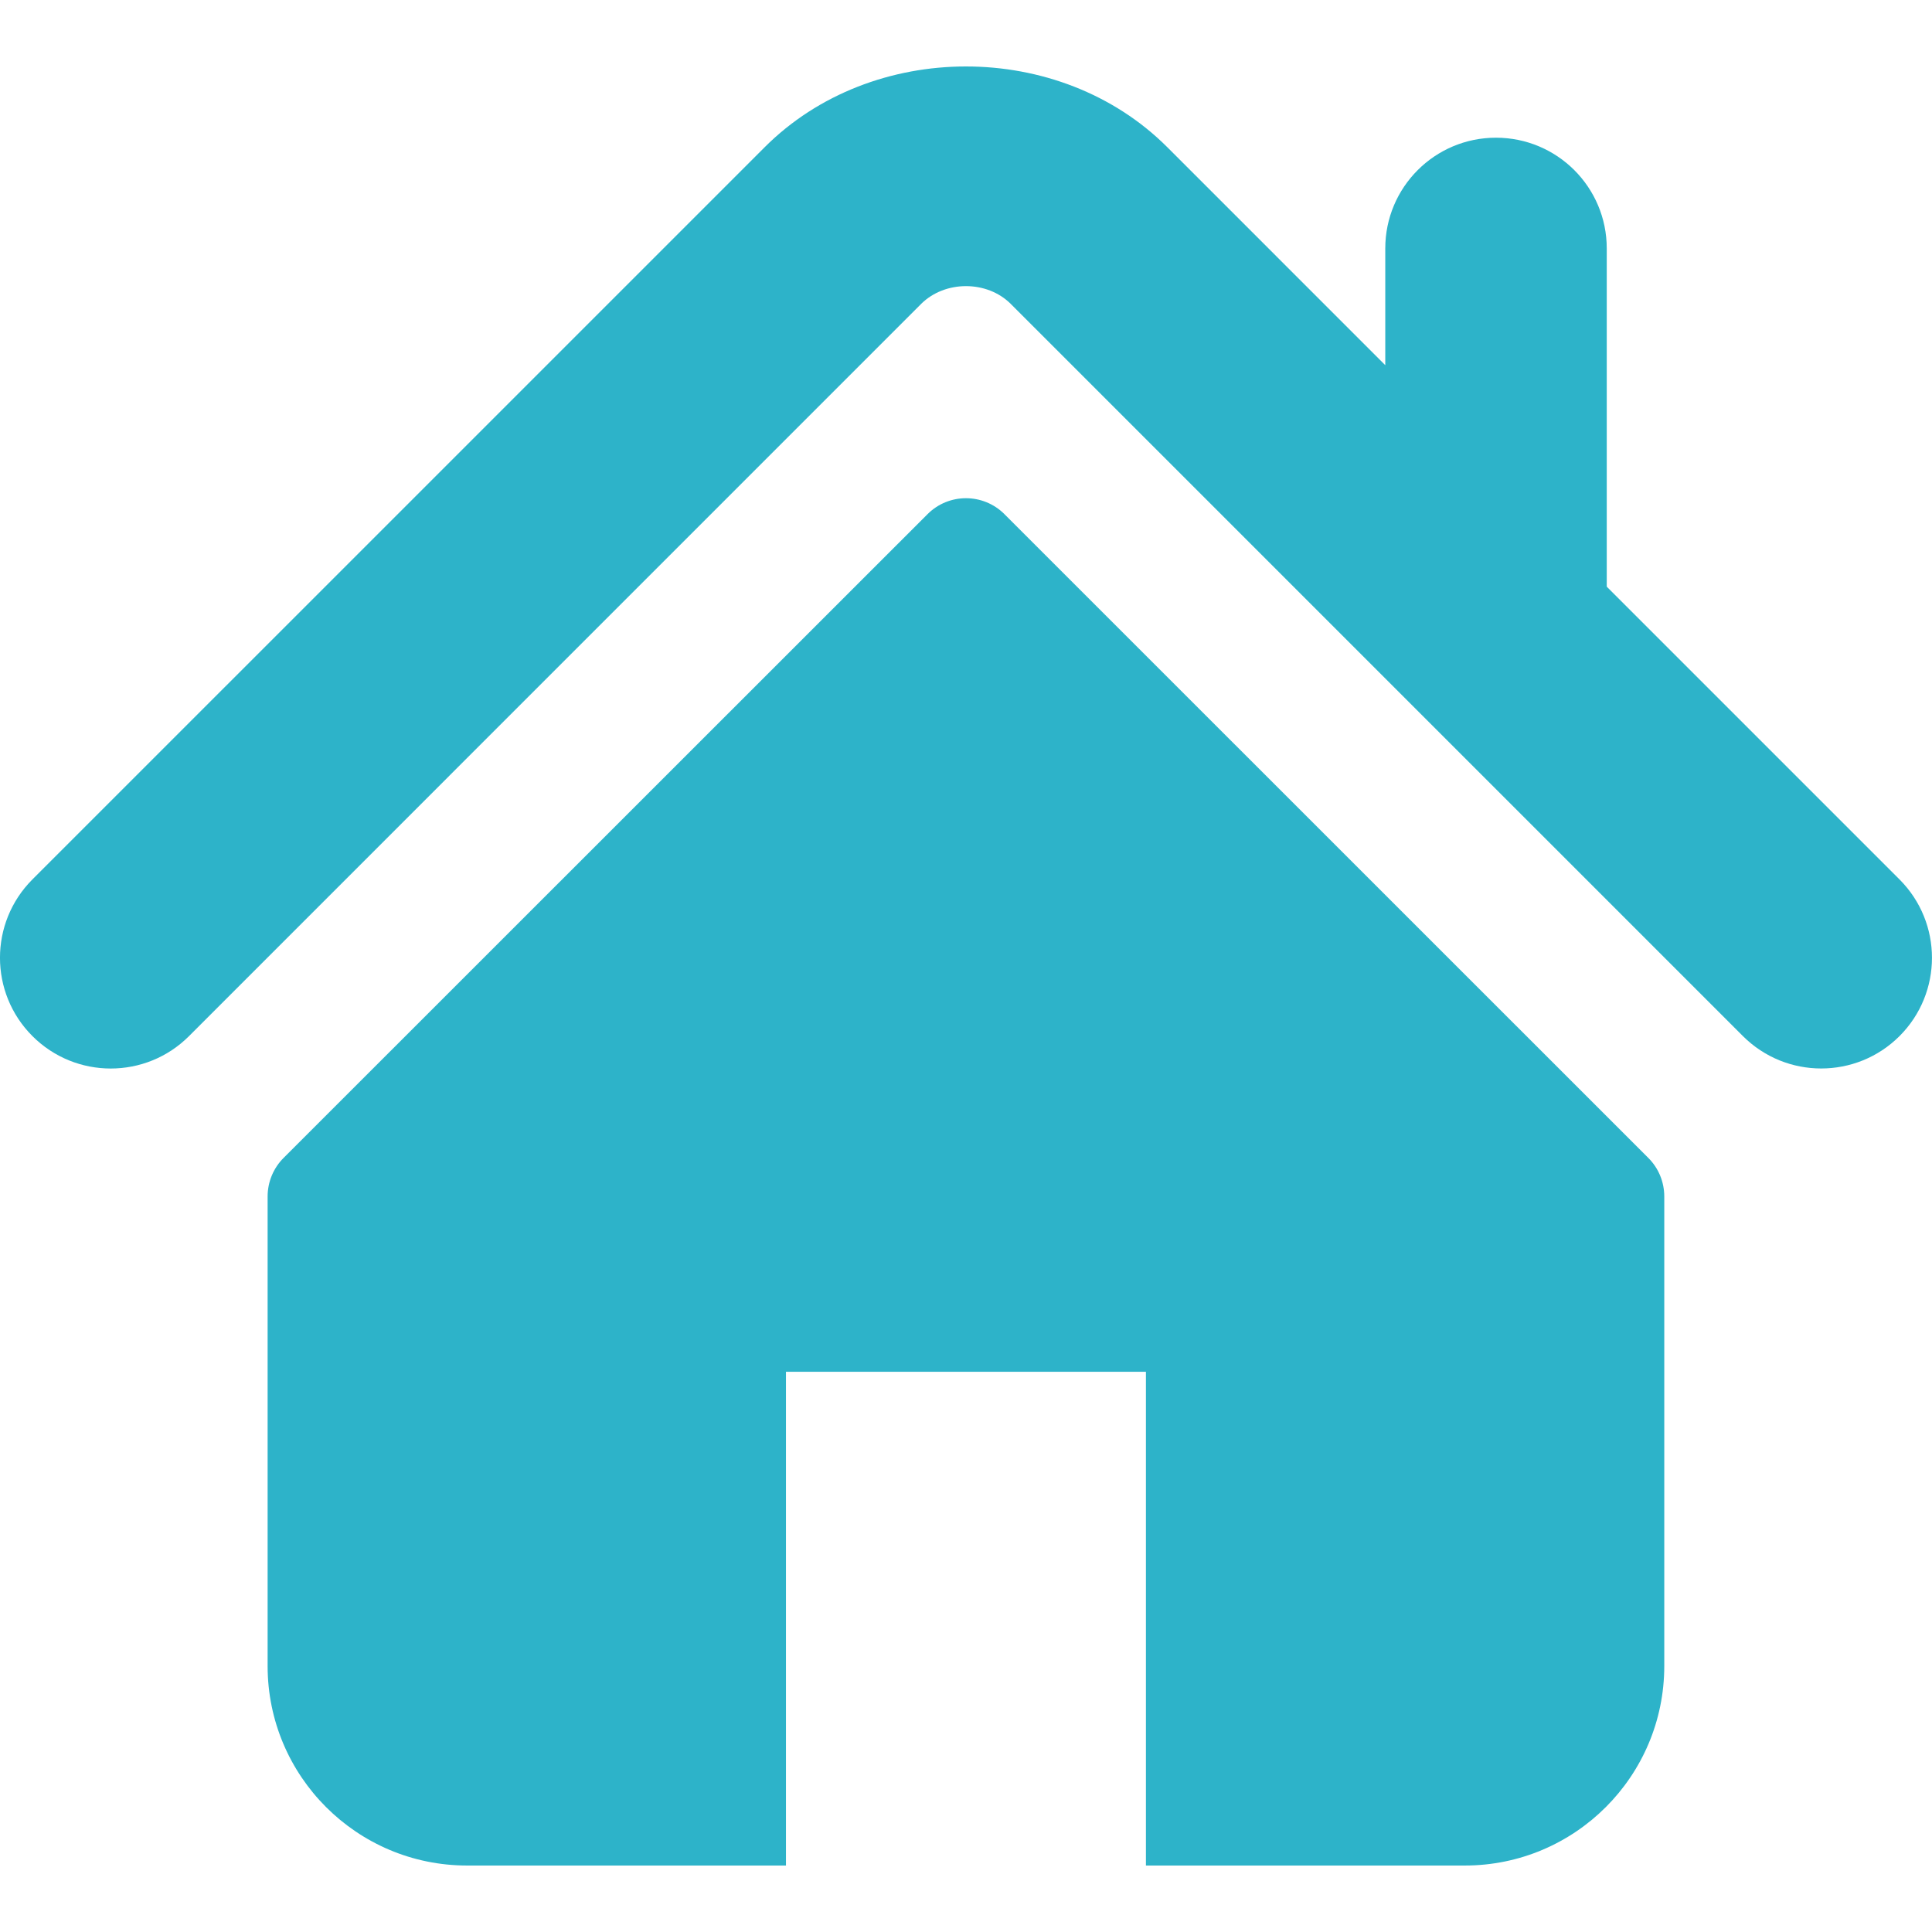 <?xml version="1.0" encoding="UTF-8"?>
<svg width="18px" height="18px" fill="#2db3c9" version="1.1" viewBox="0 0 495.4 495.4" xml:space="preserve" xmlns="http://www.w3.org/2000/svg">
	<path d="m487.08 225.51-75.08-75.08v-86.73c0-15.682-12.708-28.391-28.413-28.391-15.669 0-28.377 12.709-28.377 28.391v29.941l-55.903-55.905c-27.639-27.624-75.694-27.575-103.27 0.05l-187.73 187.72c-11.082 11.104-11.082 29.071 0 40.158 11.087 11.101 29.089 11.101 40.172 0l187.71-187.73c6.115-6.083 16.893-6.083 22.976-0.018l187.74 187.75c5.567 5.551 12.825 8.312 20.081 8.312 7.271 0 14.541-2.764 20.091-8.312 11.086-11.086 11.086-29.053-1e-3 -40.158z"/>
	<path d="m257.56 131.84c-5.454-5.451-14.285-5.451-19.723 0l-165.13 165.08c-2.607 2.606-4.085 6.164-4.085 9.877v120.4c0 28.253 22.908 51.16 51.16 51.16h81.754v-126.61h92.299v126.61h81.755c28.251 0 51.159-22.907 51.159-51.159v-120.4c0-3.713-1.465-7.271-4.085-9.877l-165.11-165.08z"/>
</svg>
